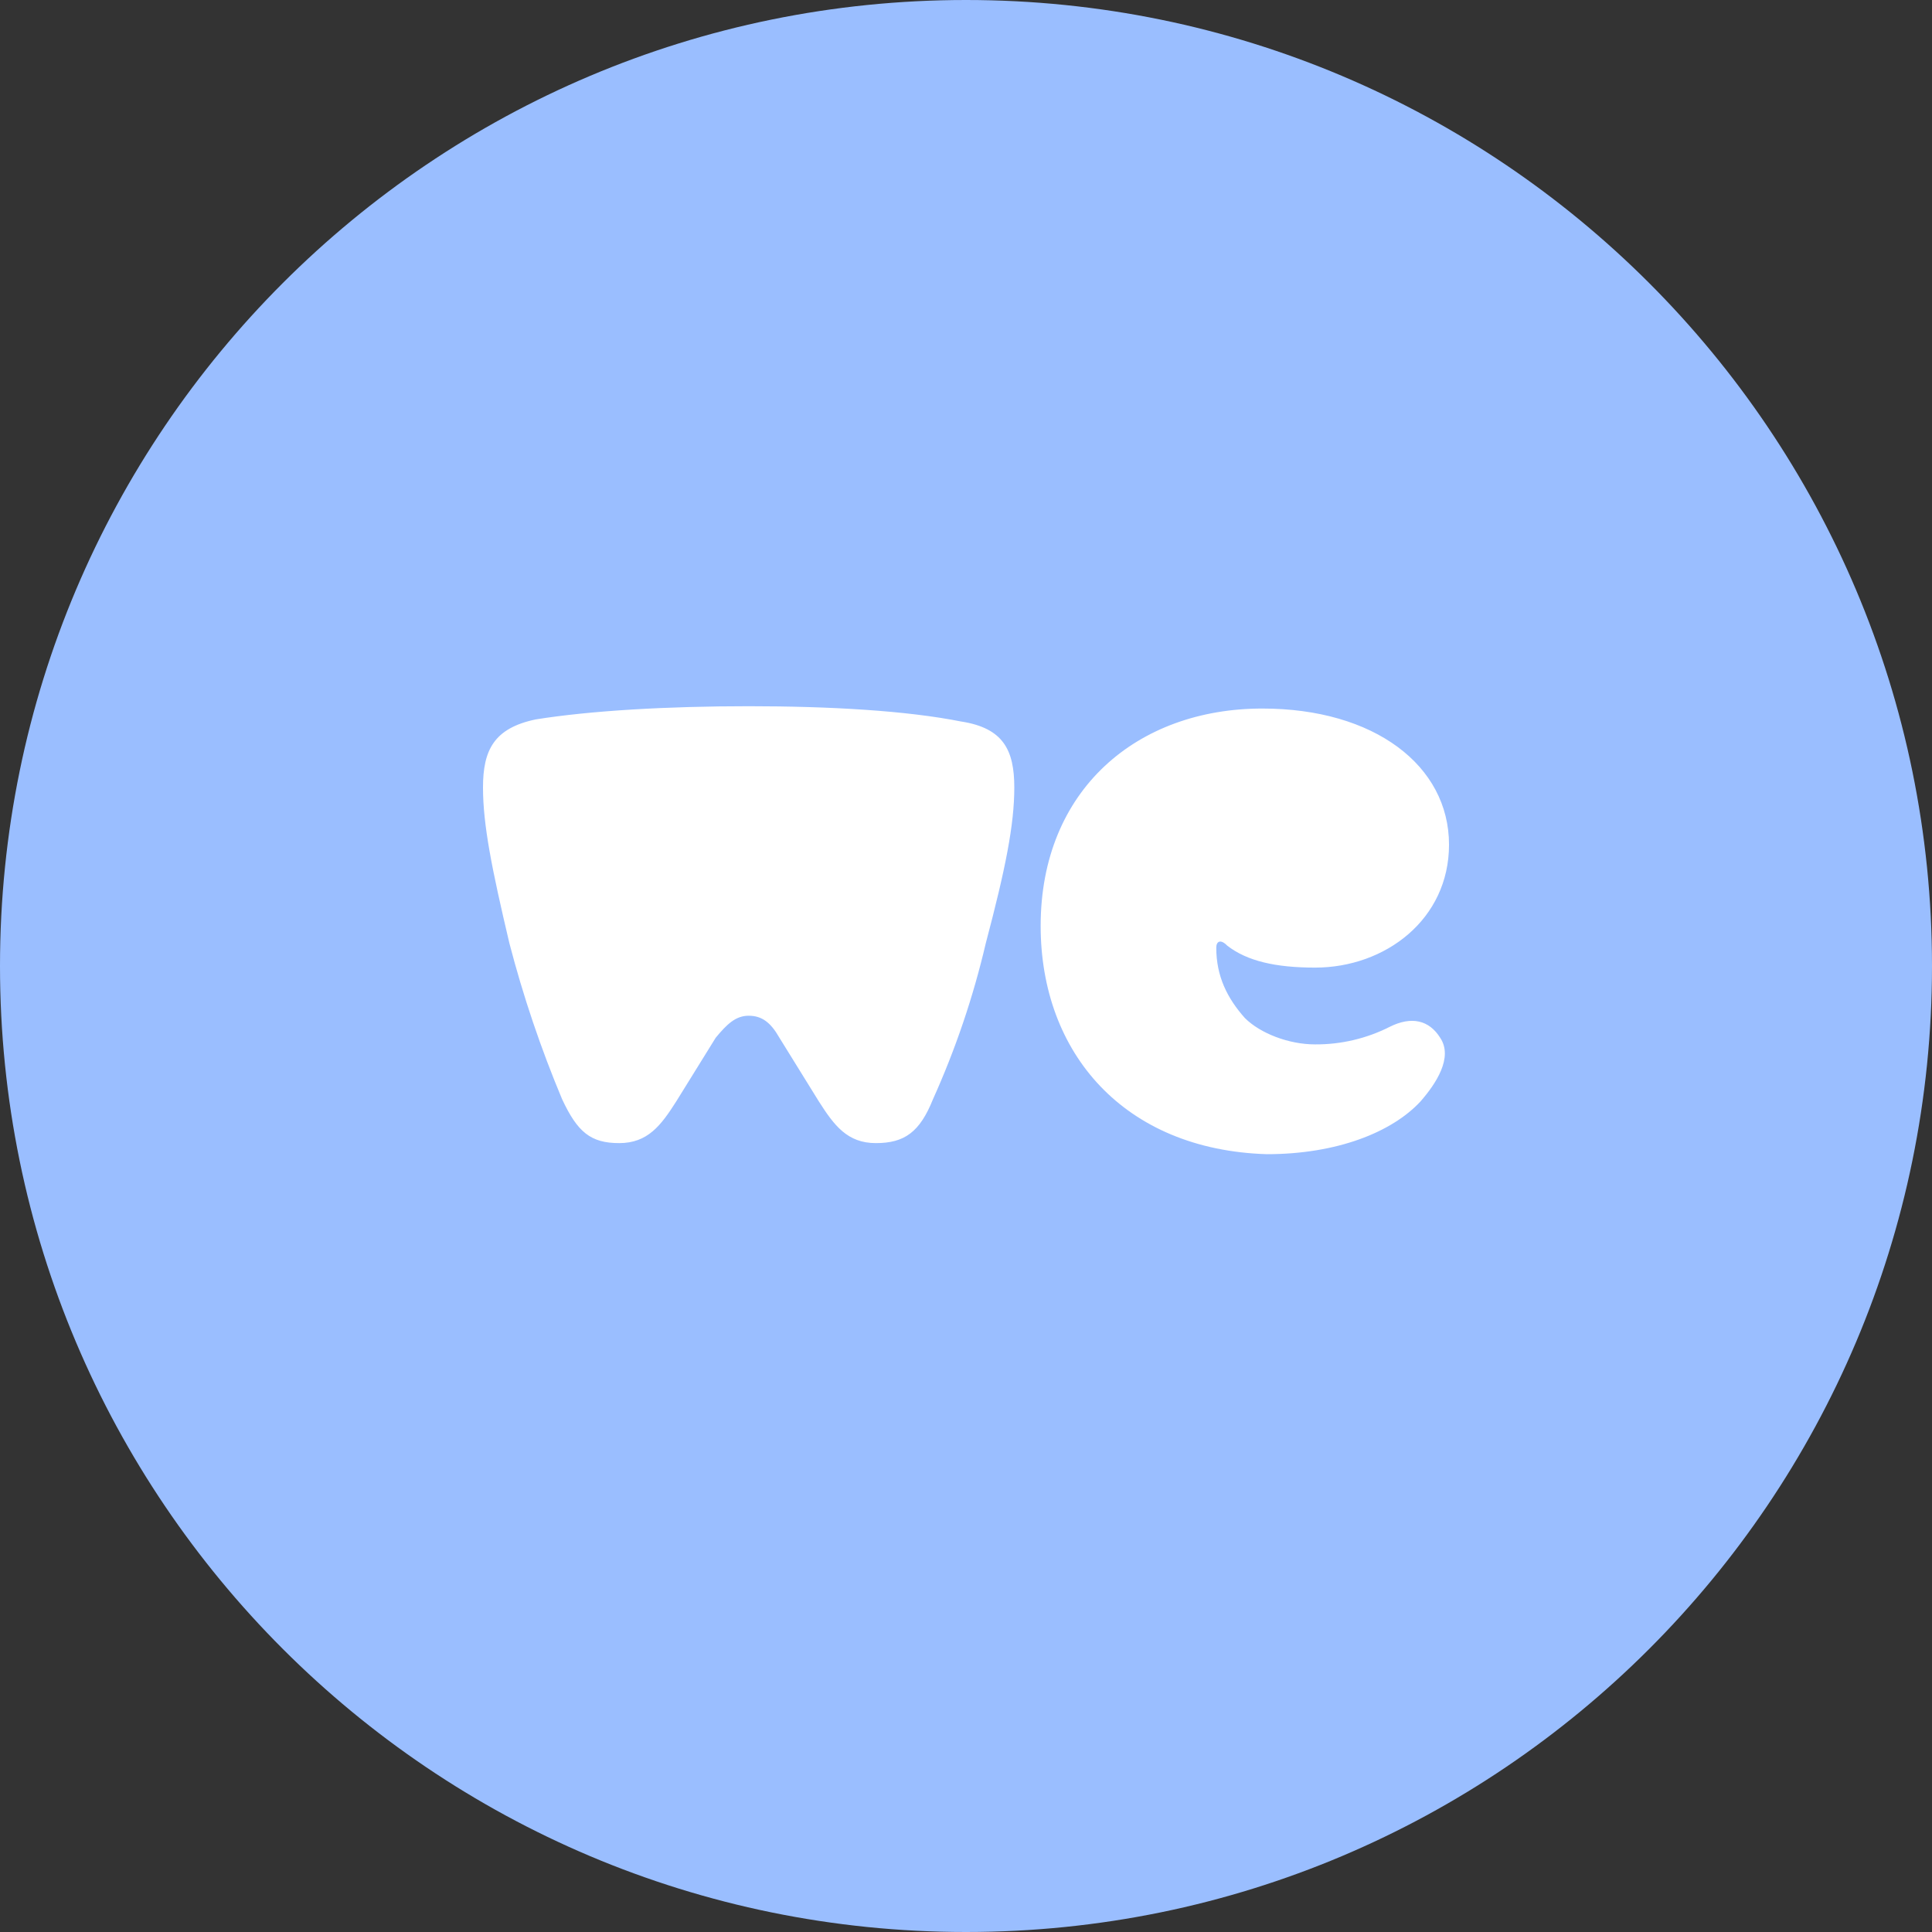 <svg width="1024" height="1024" viewBox="0 0 1024 1024" fill="none" xmlns="http://www.w3.org/2000/svg">
<rect x="0" y="0" width="1024" height="1024" fill="#333333" stroke="none"/>
<g clip-path="url(#clip0_3_329)">
<path d="M512 1024C794.77 1024 1024 794.77 1024 512C1024 229.23 794.77 0 512 0C229.23 0 0 229.23 0 512C0 794.77 229.23 1024 512 1024Z" fill="#9ABEFF"/>
<path d="M644.65 502.311C644.65 517.441 650.47 529.071 659.78 539.551C667.93 547.701 683.05 553.551 697.02 553.551C710.76 553.641 724.323 550.449 736.58 544.241C748.22 538.421 757.53 540.751 763.34 550.061C770.34 560.531 761.01 574.501 752.87 583.811C737.74 600.101 708.65 611.741 671.42 611.741C595.78 609.411 551.57 558.211 551.57 490.741C551.57 418.591 602.77 375.541 669.1 375.541C728.45 375.541 768.01 405.791 768.01 447.691C768.01 487.251 734.26 512.851 697.01 512.851C676.06 512.851 660.94 509.361 650.46 501.211C647 497.651 644.65 498.821 644.65 502.311ZM509.65 382.461C480.56 376.641 439.83 374.311 396.78 374.311C353.73 374.311 313 376.641 283.91 381.311C261.82 385.951 256 397.581 256 417.361C256 437.141 260.65 460.411 270 499.981C277.335 528.149 286.669 555.759 297.93 582.601C306.08 600.051 313.06 605.871 328.18 605.871C343.3 605.871 350.29 596.561 358.43 583.761L379.35 550.001C385.17 543.001 389.82 538.361 396.8 538.361C403.78 538.361 408.44 541.851 413.09 550.001L434 583.761C442.15 596.561 449.13 605.871 464.25 605.871C479.37 605.871 487.52 600.051 494.5 582.601C506.473 556.037 515.841 528.374 522.47 500.001C532.94 460.441 537.6 437.161 537.6 417.381C537.6 397.601 531.78 385.951 509.67 382.451L509.65 382.461Z" fill="white"/>
</g>
<defs>
<clipPath id="clip0_3_329">
<rect width="1024" height="1024" fill="white"/>
</clipPath>
</defs>
</svg>
